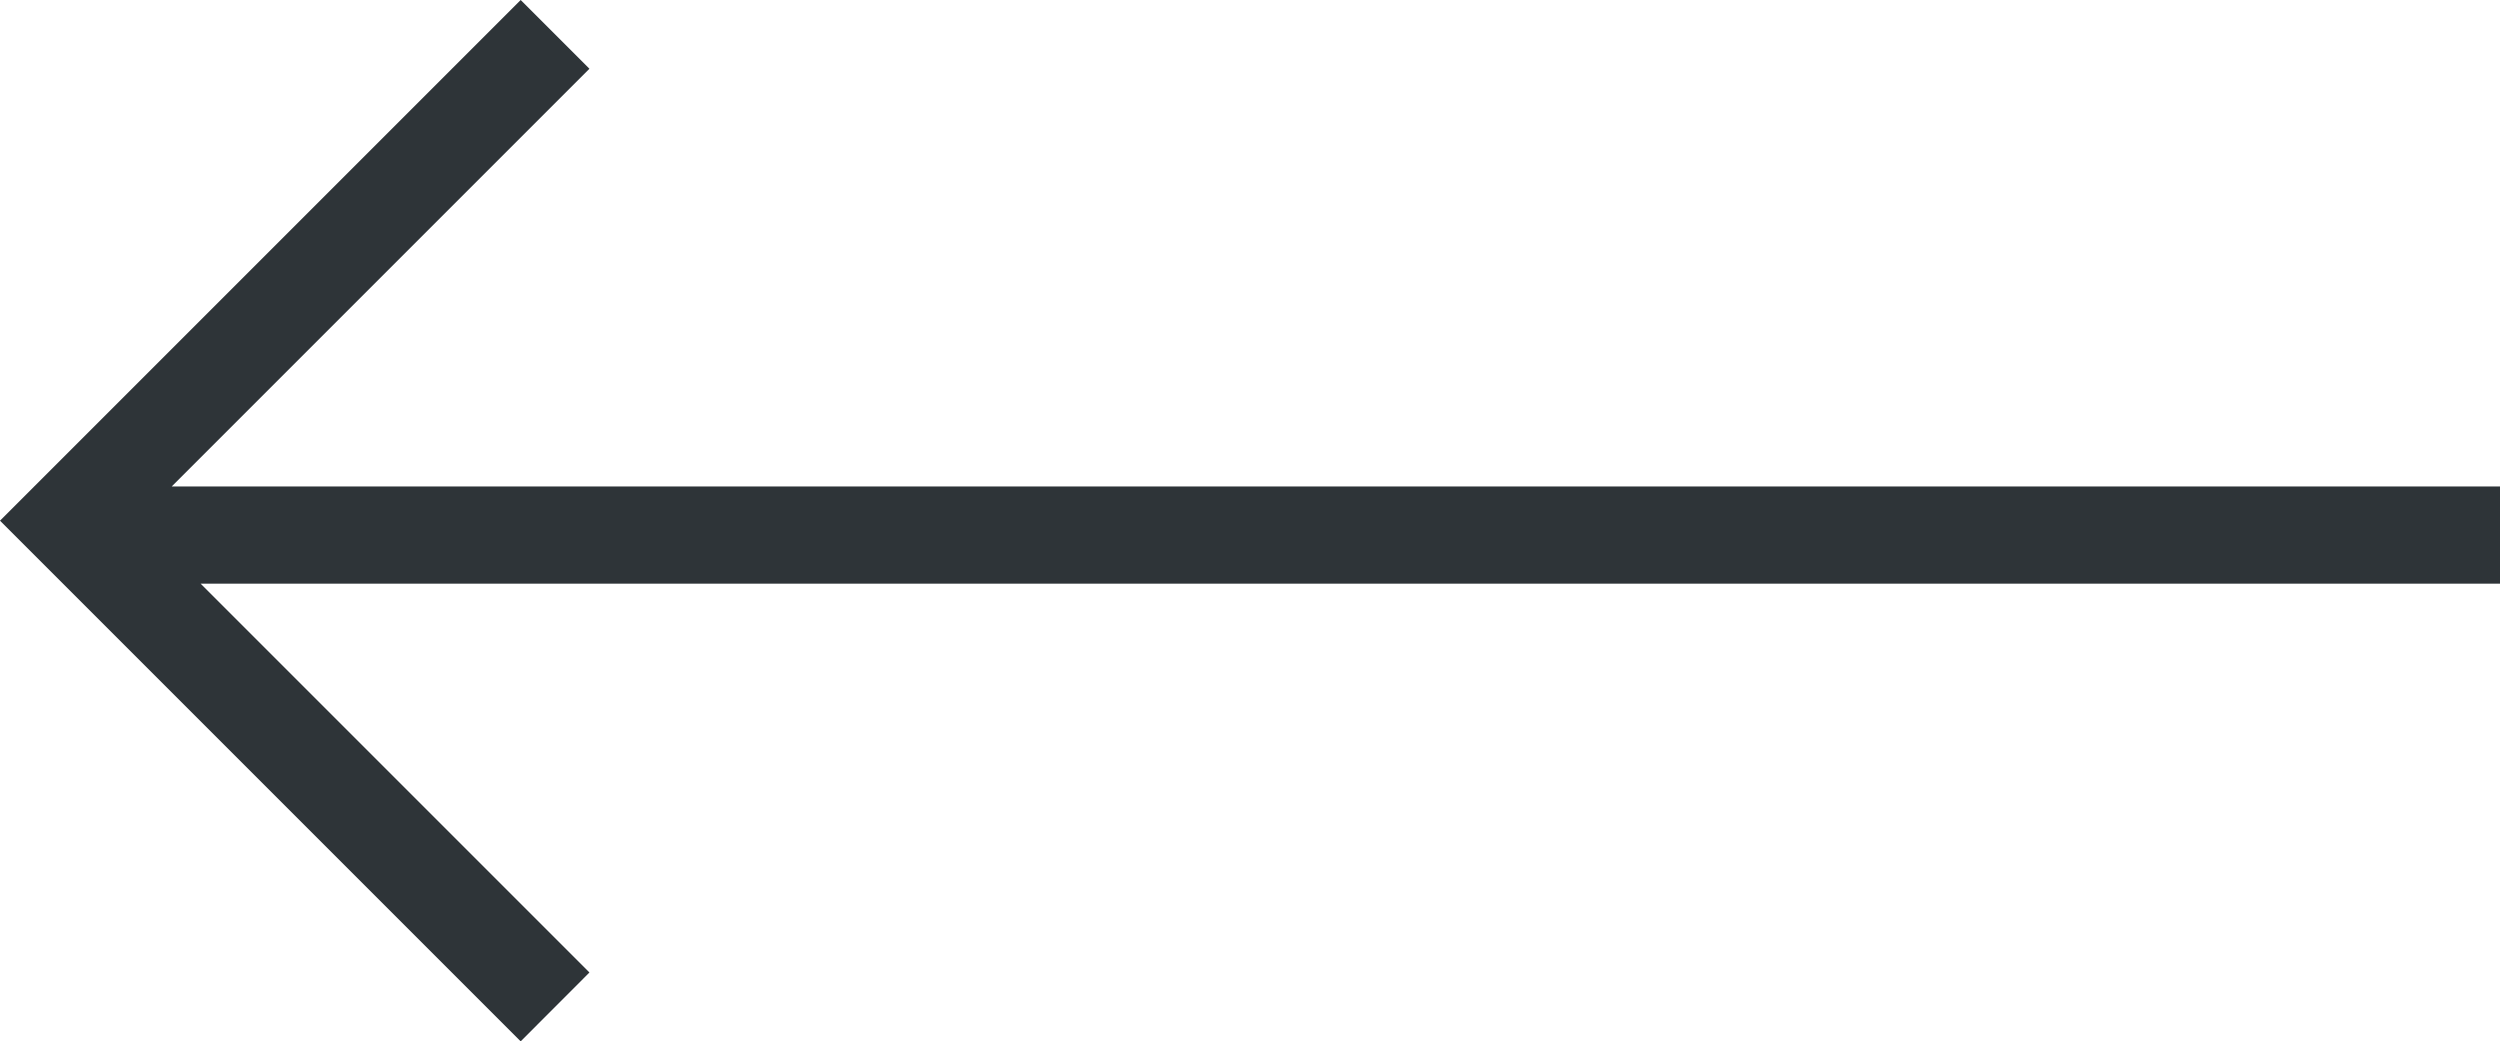 <?xml version="1.0" encoding="utf-8"?>
<!-- Generator: Adobe Illustrator 25.4.1, SVG Export Plug-In . SVG Version: 6.00 Build 0)  -->
<svg version="1.1" id="Layer_1" xmlns="http://www.w3.org/2000/svg" xmlns:xlink="http://www.w3.org/1999/xlink" x="0px" y="0px"
	 viewBox="0 0 25.707 10.707" style="enable-background:new 0 0 25.707 10.707;" xml:space="preserve">
<style type="text/css">
	.st0{fill-rule:evenodd;clip-rule:evenodd;fill:#2E3438;}
</style>
<path class="st0" d="M0.354,5L0,5.354l0.354,0.354l5,5L6.061,10L2.063,6.002h23.644v-1H1.766l4.295-4.295L5.354,0L0.354,5z"/>
</svg>
